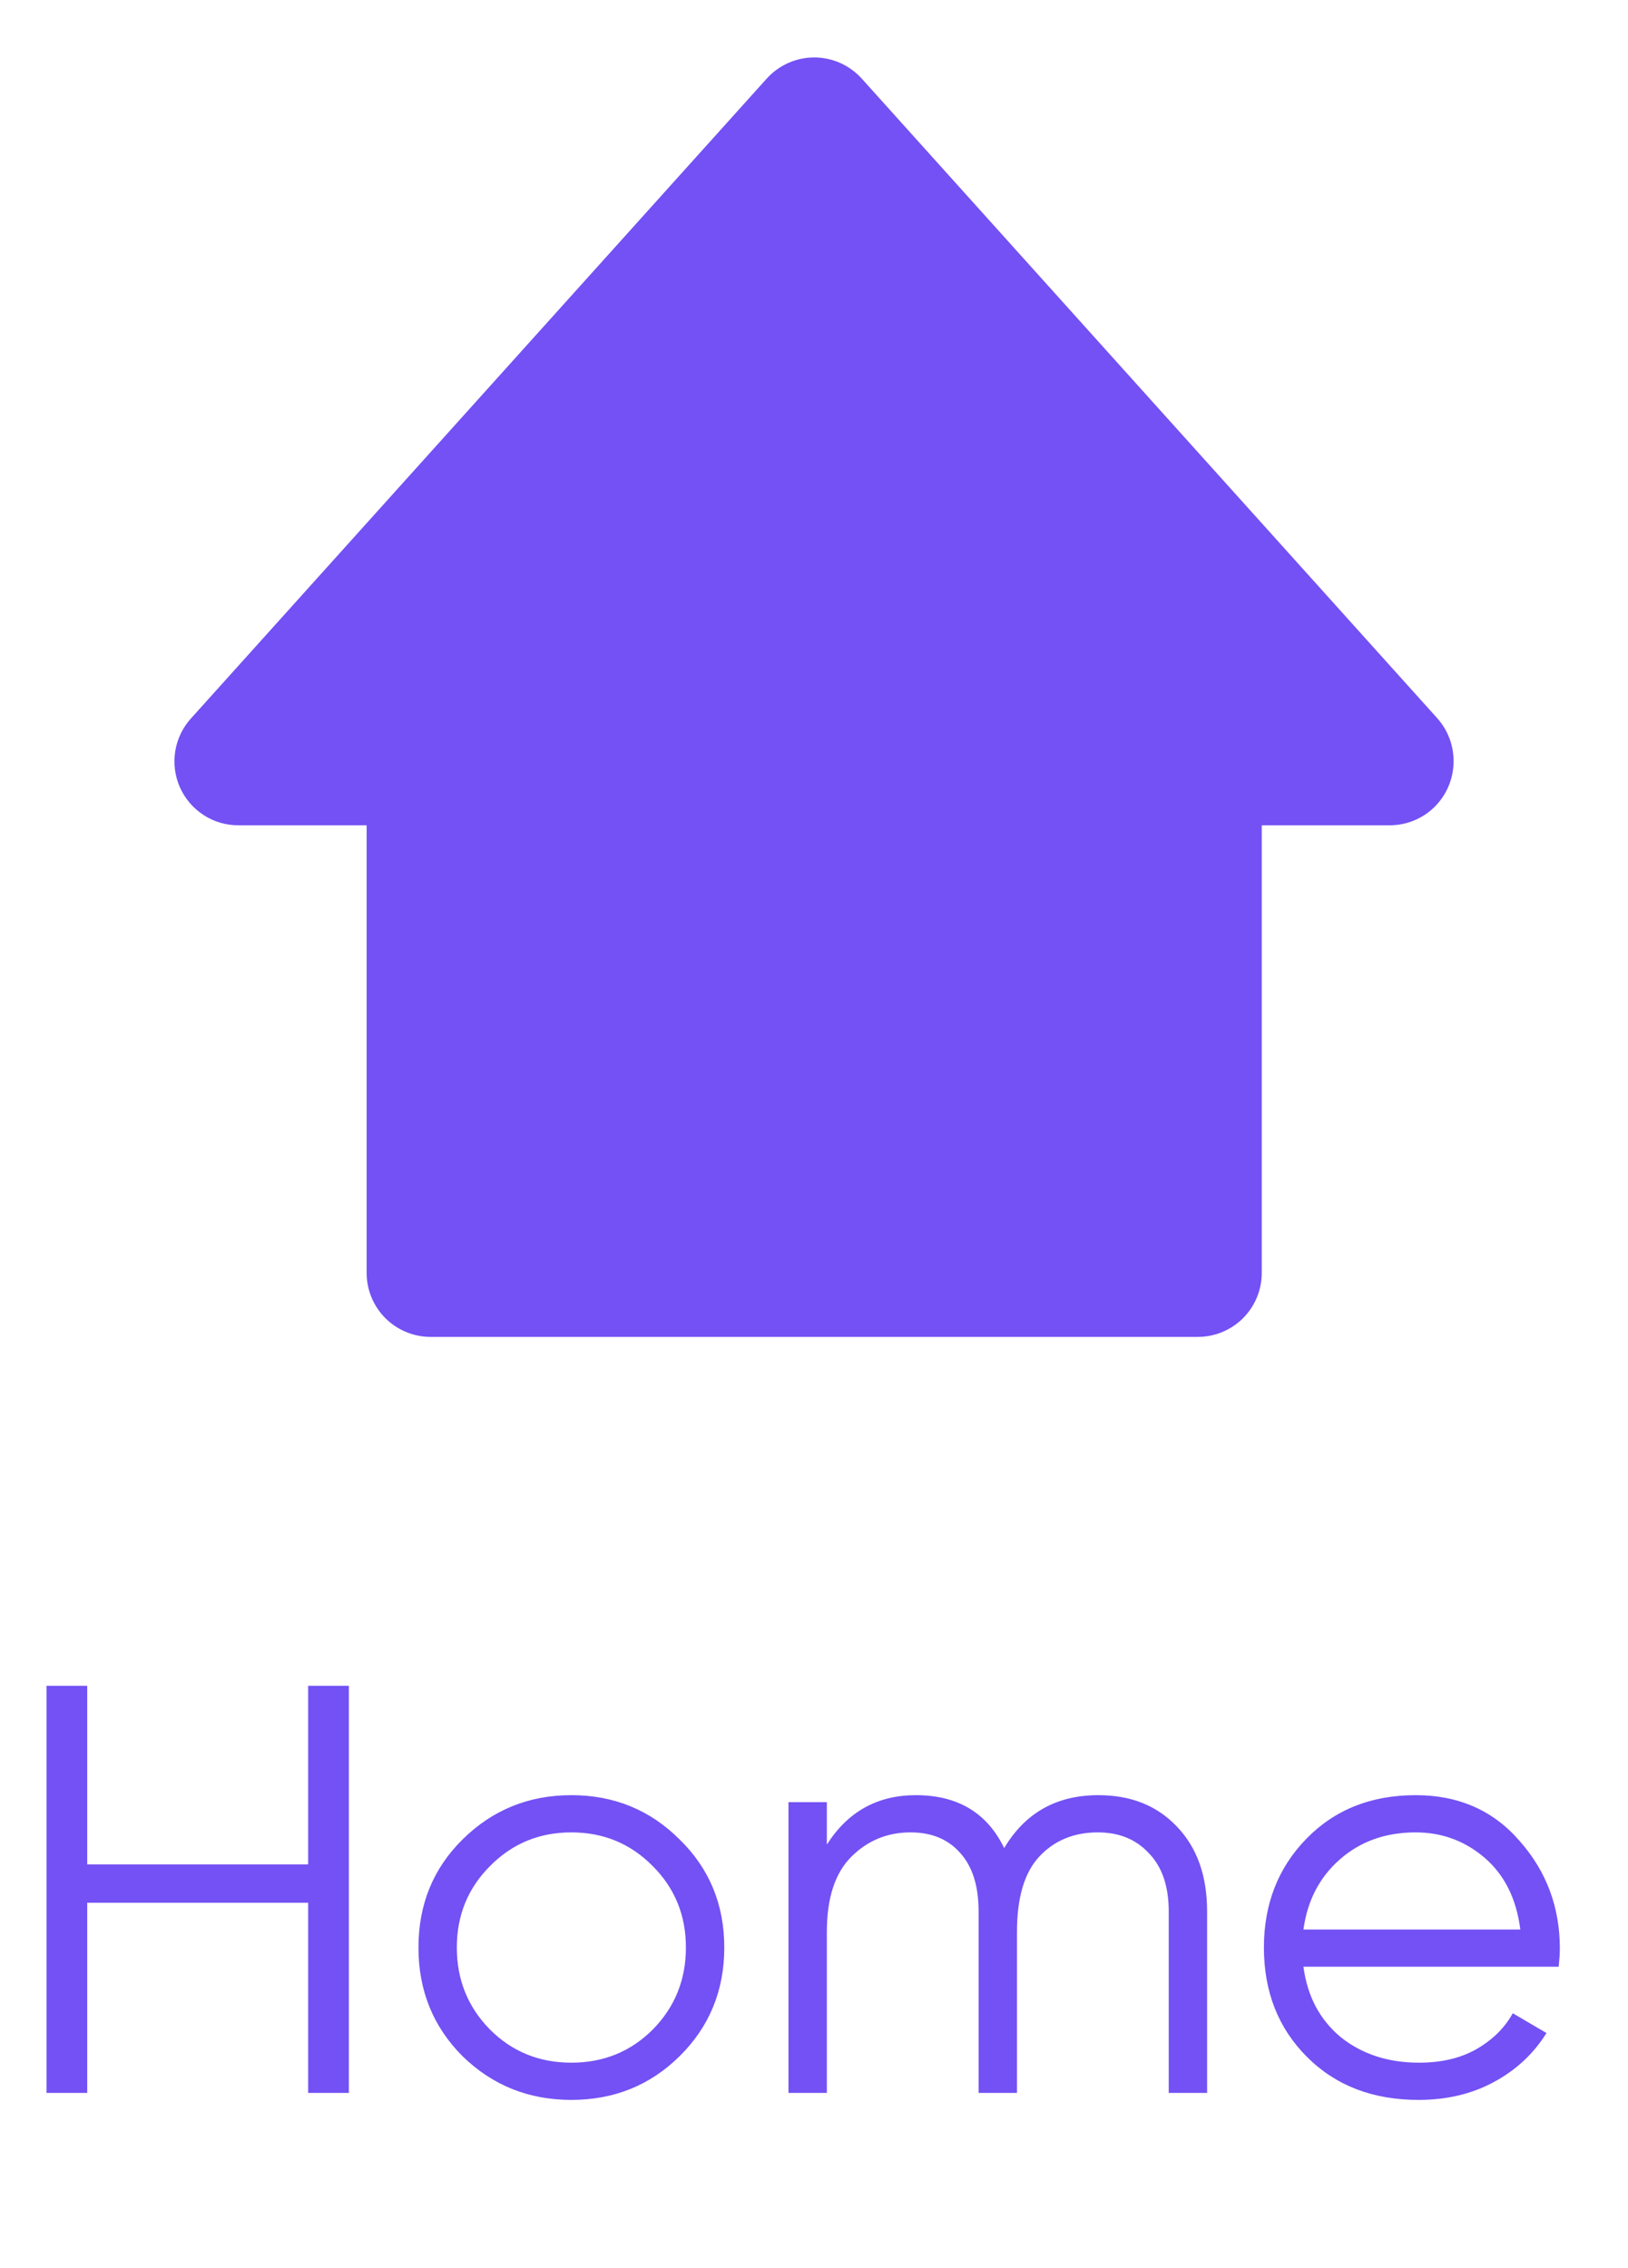<svg width="28" height="39" viewBox="0 0 28 39" fill="none" xmlns="http://www.w3.org/2000/svg">
<path d="M14.818 1.348C14.714 1.235 14.589 1.144 14.449 1.082C14.309 1.02 14.157 0.988 14.004 0.988C13.851 0.988 13.699 1.02 13.559 1.082C13.419 1.144 13.293 1.235 13.19 1.348L3.293 12.344C3.147 12.502 3.051 12.698 3.015 12.91C2.98 13.121 3.007 13.339 3.093 13.535C3.18 13.732 3.322 13.898 3.502 14.015C3.682 14.132 3.893 14.193 4.107 14.191H6.306V21.889C6.306 22.18 6.422 22.46 6.628 22.666C6.835 22.872 7.114 22.988 7.406 22.988H20.602C20.893 22.988 21.173 22.872 21.379 22.666C21.585 22.46 21.701 22.18 21.701 21.889V14.191H23.9C24.192 14.191 24.472 14.076 24.678 13.87C24.884 13.663 25 13.384 25 13.092C25.002 12.816 24.9 12.549 24.714 12.344L14.818 1.348Z" fill="#7351F4"/>
<path d="M5.3 28.988H6V35.988H5.3V32.718H1.5V35.988H0.8V28.988H1.5V32.058H5.3V28.988ZM11.687 35.358C11.18 35.858 10.56 36.108 9.827 36.108C9.094 36.108 8.47 35.858 7.957 35.358C7.45 34.852 7.197 34.228 7.197 33.488C7.197 32.748 7.45 32.128 7.957 31.628C8.47 31.122 9.094 30.868 9.827 30.868C10.56 30.868 11.18 31.122 11.687 31.628C12.2 32.128 12.457 32.748 12.457 33.488C12.457 34.228 12.2 34.852 11.687 35.358ZM8.427 34.898C8.807 35.278 9.274 35.468 9.827 35.468C10.38 35.468 10.847 35.278 11.227 34.898C11.607 34.512 11.797 34.042 11.797 33.488C11.797 32.935 11.607 32.468 11.227 32.088C10.847 31.702 10.38 31.508 9.827 31.508C9.274 31.508 8.807 31.702 8.427 32.088C8.047 32.468 7.857 32.935 7.857 33.488C7.857 34.042 8.047 34.512 8.427 34.898ZM18.891 30.868C19.451 30.868 19.901 31.048 20.241 31.408C20.588 31.768 20.761 32.255 20.761 32.868V35.988H20.101V32.868C20.101 32.435 19.988 32.102 19.761 31.868C19.541 31.628 19.248 31.508 18.881 31.508C18.468 31.508 18.131 31.648 17.871 31.928C17.618 32.202 17.491 32.632 17.491 33.218V35.988H16.831V32.868C16.831 32.428 16.725 32.092 16.511 31.858C16.305 31.625 16.021 31.508 15.661 31.508C15.261 31.508 14.921 31.648 14.641 31.928C14.361 32.208 14.221 32.638 14.221 33.218V35.988H13.561V30.988H14.221V31.718C14.581 31.152 15.091 30.868 15.751 30.868C16.471 30.868 16.978 31.172 17.271 31.778C17.631 31.172 18.171 30.868 18.891 30.868ZM24.348 30.868C25.088 30.868 25.685 31.132 26.138 31.658C26.598 32.178 26.828 32.795 26.828 33.508C26.828 33.582 26.821 33.685 26.808 33.818H22.418C22.485 34.325 22.698 34.728 23.058 35.028C23.425 35.322 23.875 35.468 24.408 35.468C24.788 35.468 25.115 35.392 25.388 35.238C25.668 35.078 25.878 34.872 26.018 34.618L26.598 34.958C26.378 35.312 26.078 35.592 25.698 35.798C25.318 36.005 24.885 36.108 24.398 36.108C23.611 36.108 22.971 35.862 22.478 35.368C21.985 34.875 21.738 34.248 21.738 33.488C21.738 32.742 21.981 32.118 22.468 31.618C22.955 31.118 23.581 30.868 24.348 30.868ZM24.348 31.508C23.828 31.508 23.391 31.665 23.038 31.978C22.691 32.285 22.485 32.685 22.418 33.178H26.148C26.081 32.652 25.878 32.242 25.538 31.948C25.198 31.655 24.801 31.508 24.348 31.508Z" fill="#7351F4"/>
</svg>
